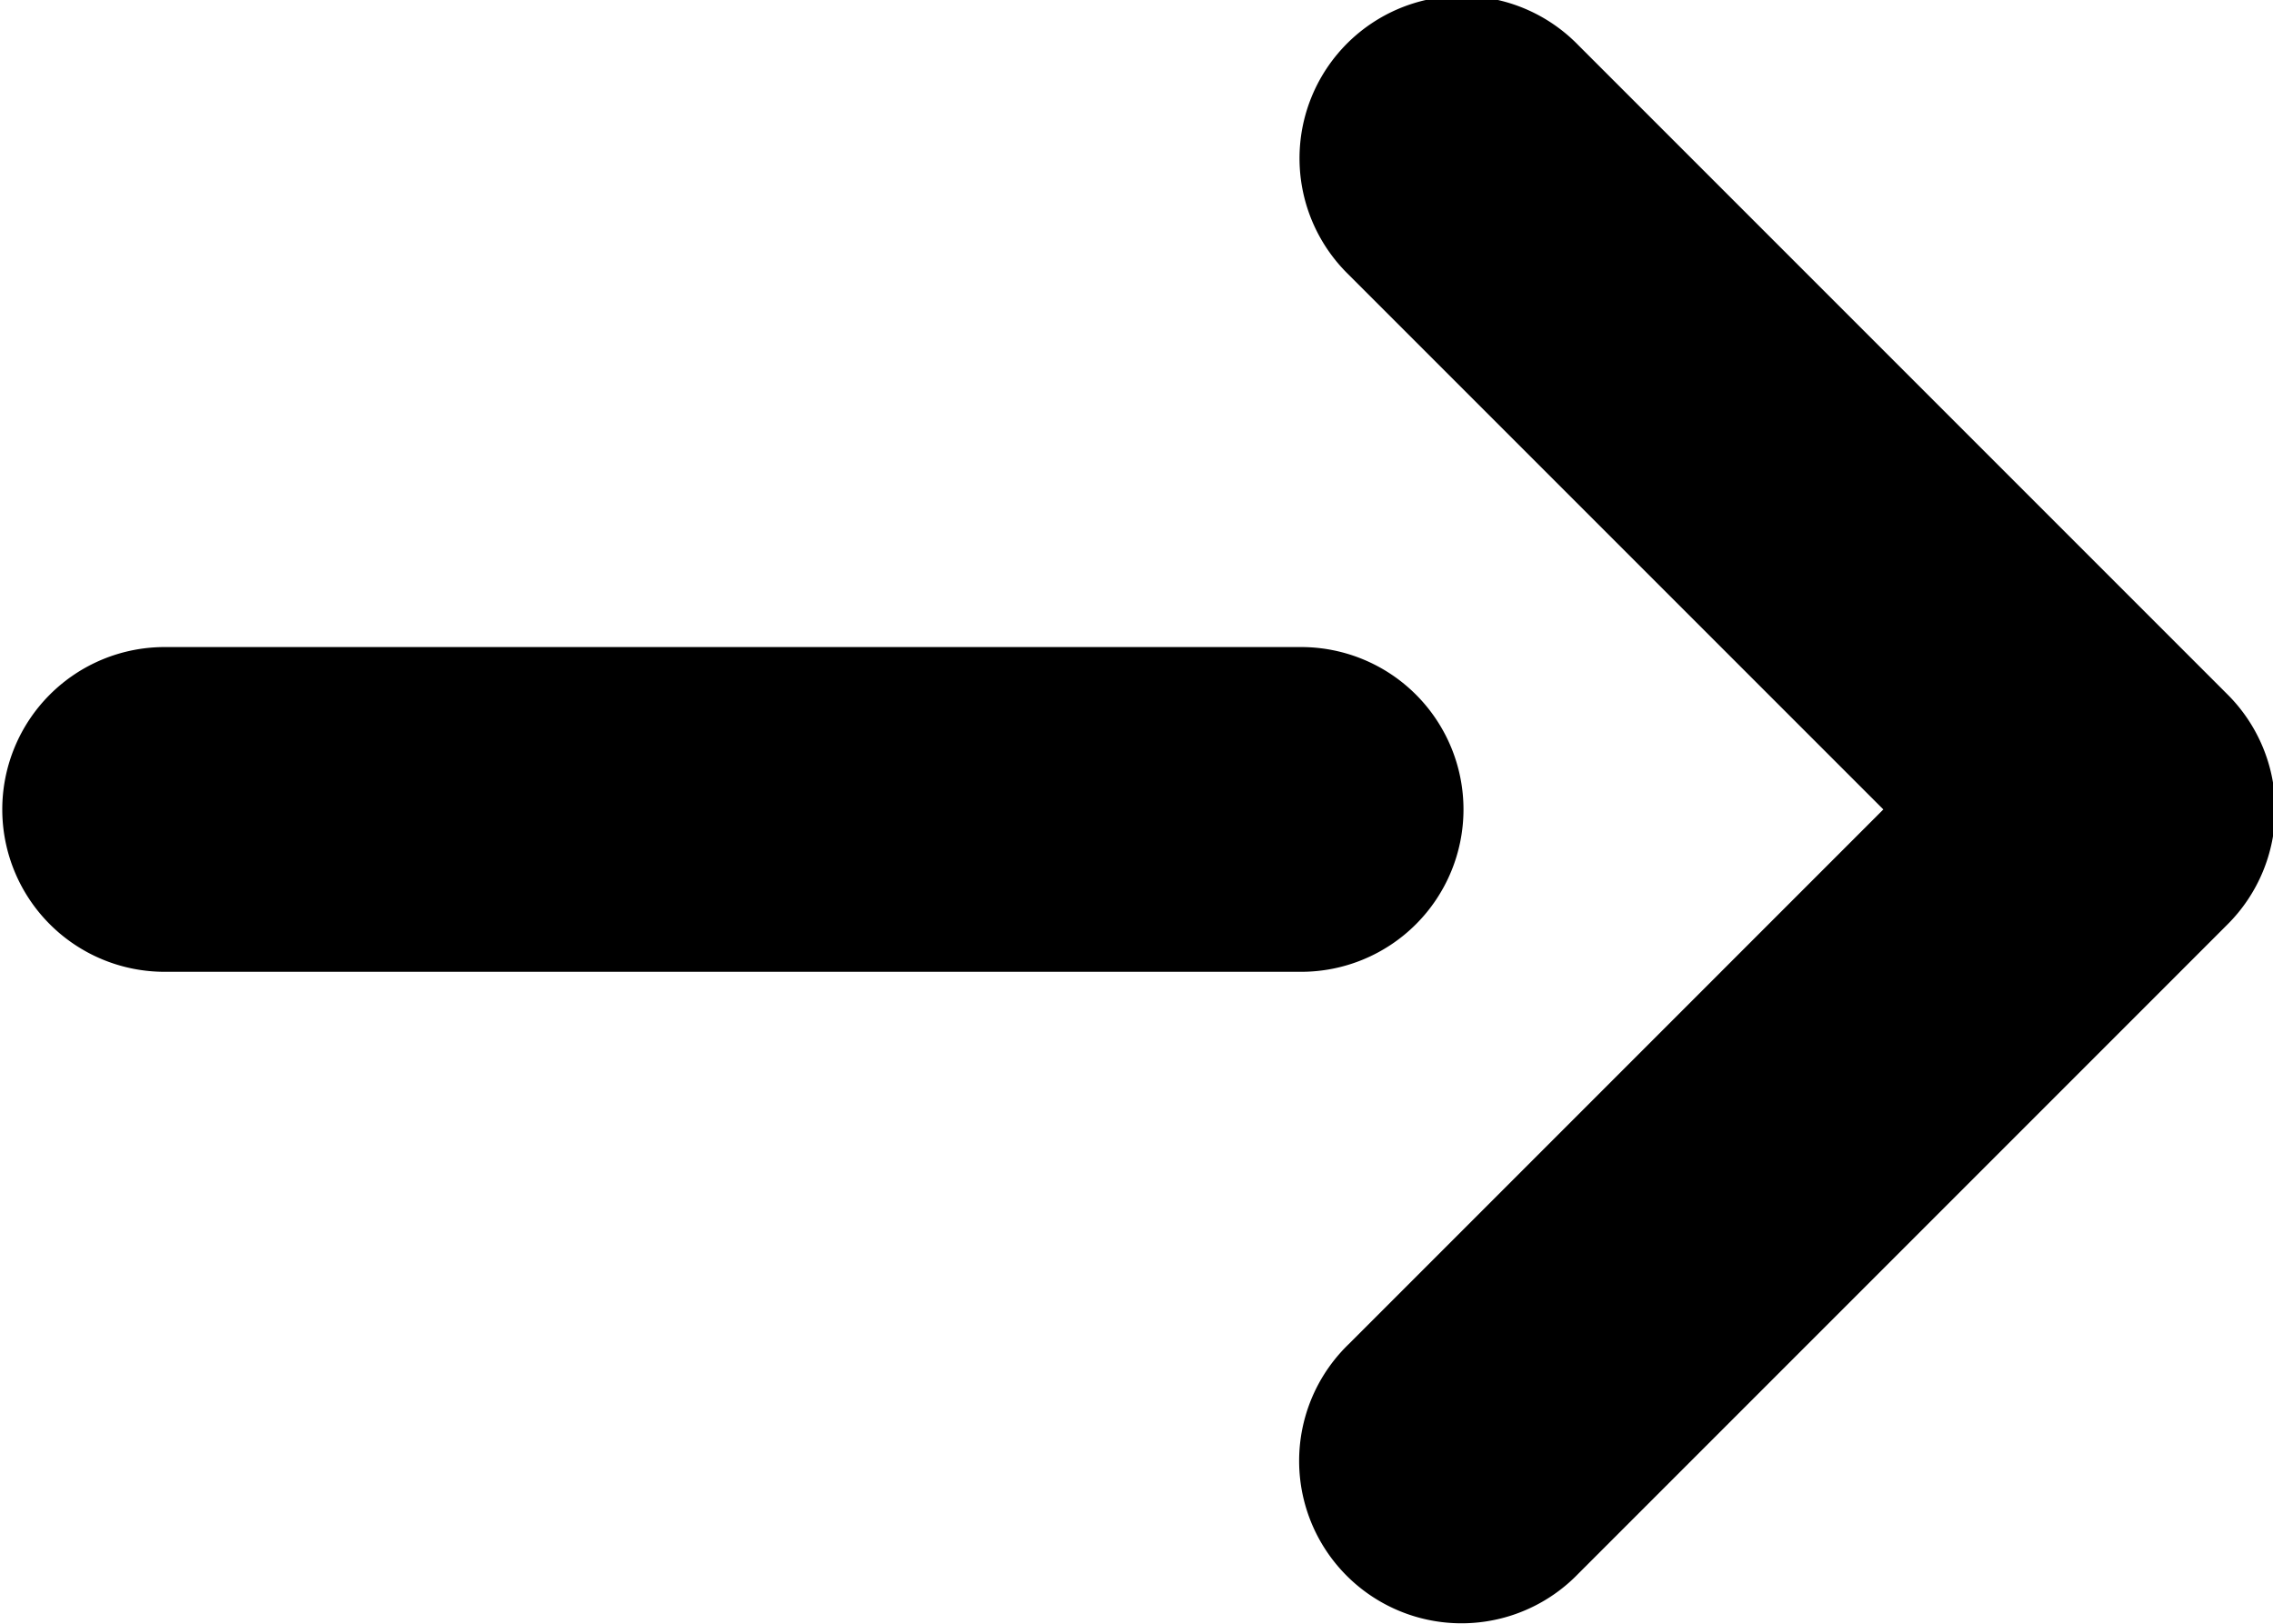 <?xml version="1.0" encoding="UTF-8"?>
<!-- Created with Inkscape (http://www.inkscape.org/) -->
<svg width="14" height="10" version="1.1" viewBox="0 0 14 10" xmlns="http://www.w3.org/2000/svg" xmlns:cc="http://creativecommons.org/ns#" xmlns:dc="http://purl.org/dc/elements/1.1/" xmlns:rdf="http://www.w3.org/1999/02/22-rdf-syntax-ns#">
 <path d="m9.004-0.025a1 1 0 0 0-0.697 1.717l3.293 3.293-3.293 3.293a1 1 0 1 0 1.414 1.414l4-4a1 1 0 0 0 0-1.414l-4-4a1 1 0 0 0-0.717-0.303zm-7.99 4.01a1 1 0 1 0 0 2h7a1 1 0 1 0 0-2z" fill="currentColor"/>
</svg>

